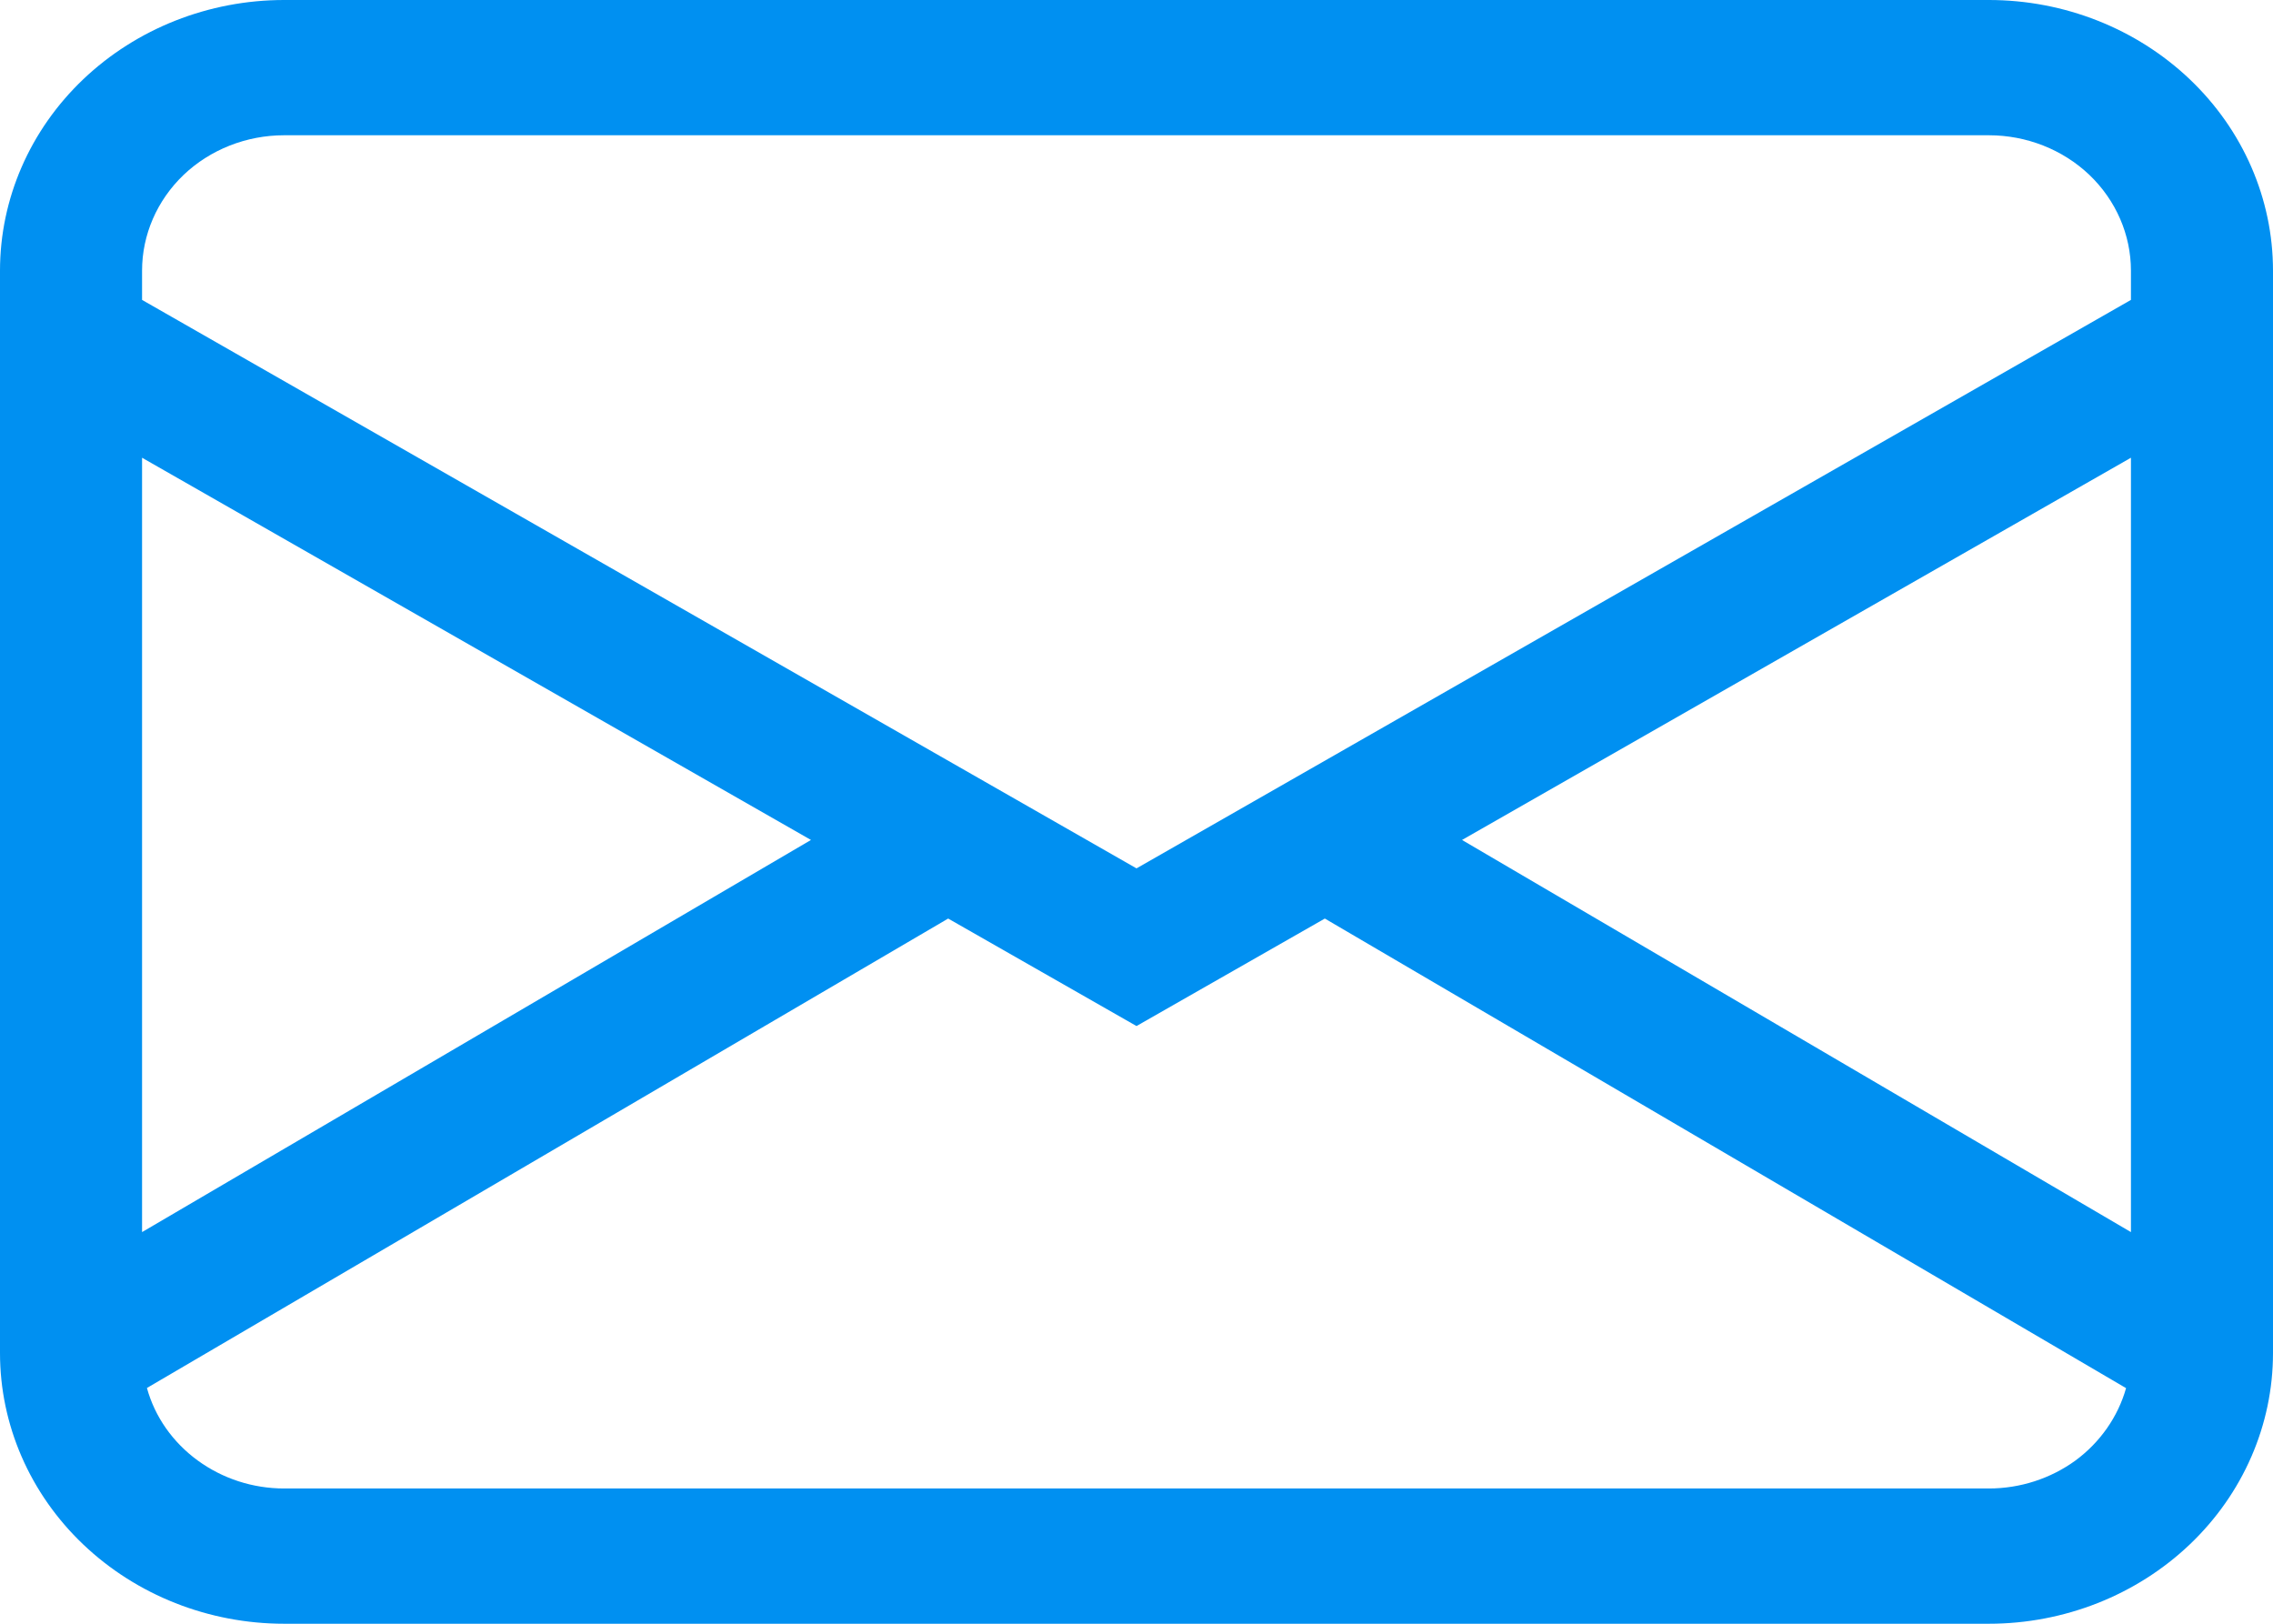 <svg width="14" height="10" viewBox="0 0 14 10" fill="none" xmlns="http://www.w3.org/2000/svg">
<path d="M0 1.667C0 1.225 0.184 0.801 0.513 0.488C0.841 0.176 1.286 0 1.75 0H12.25C12.714 0 13.159 0.176 13.487 0.488C13.816 0.801 14 1.225 14 1.667V8.333C14 8.775 13.816 9.199 13.487 9.512C13.159 9.824 12.714 10 12.25 10H1.75C1.286 10 0.841 9.824 0.513 9.512C0.184 9.199 0 8.775 0 8.333V1.667ZM1.75 0.833C1.518 0.833 1.295 0.921 1.131 1.077C0.967 1.234 0.875 1.446 0.875 1.667V1.847L7 5.348L13.125 1.847V1.667C13.125 1.446 13.033 1.234 12.869 1.077C12.705 0.921 12.482 0.833 12.25 0.833H1.75ZM13.125 2.819L9.005 5.173L13.125 7.588V2.819ZM13.095 8.549L8.16 5.657L7 6.319L5.84 5.657L0.905 8.548C0.954 8.726 1.064 8.882 1.217 8.994C1.37 9.106 1.557 9.167 1.75 9.167H12.25C12.443 9.167 12.63 9.106 12.783 8.995C12.935 8.883 13.045 8.726 13.095 8.549ZM0.875 7.588L4.995 5.173L0.875 2.819V7.588Z" fill="#0090f1"/>
</svg>
